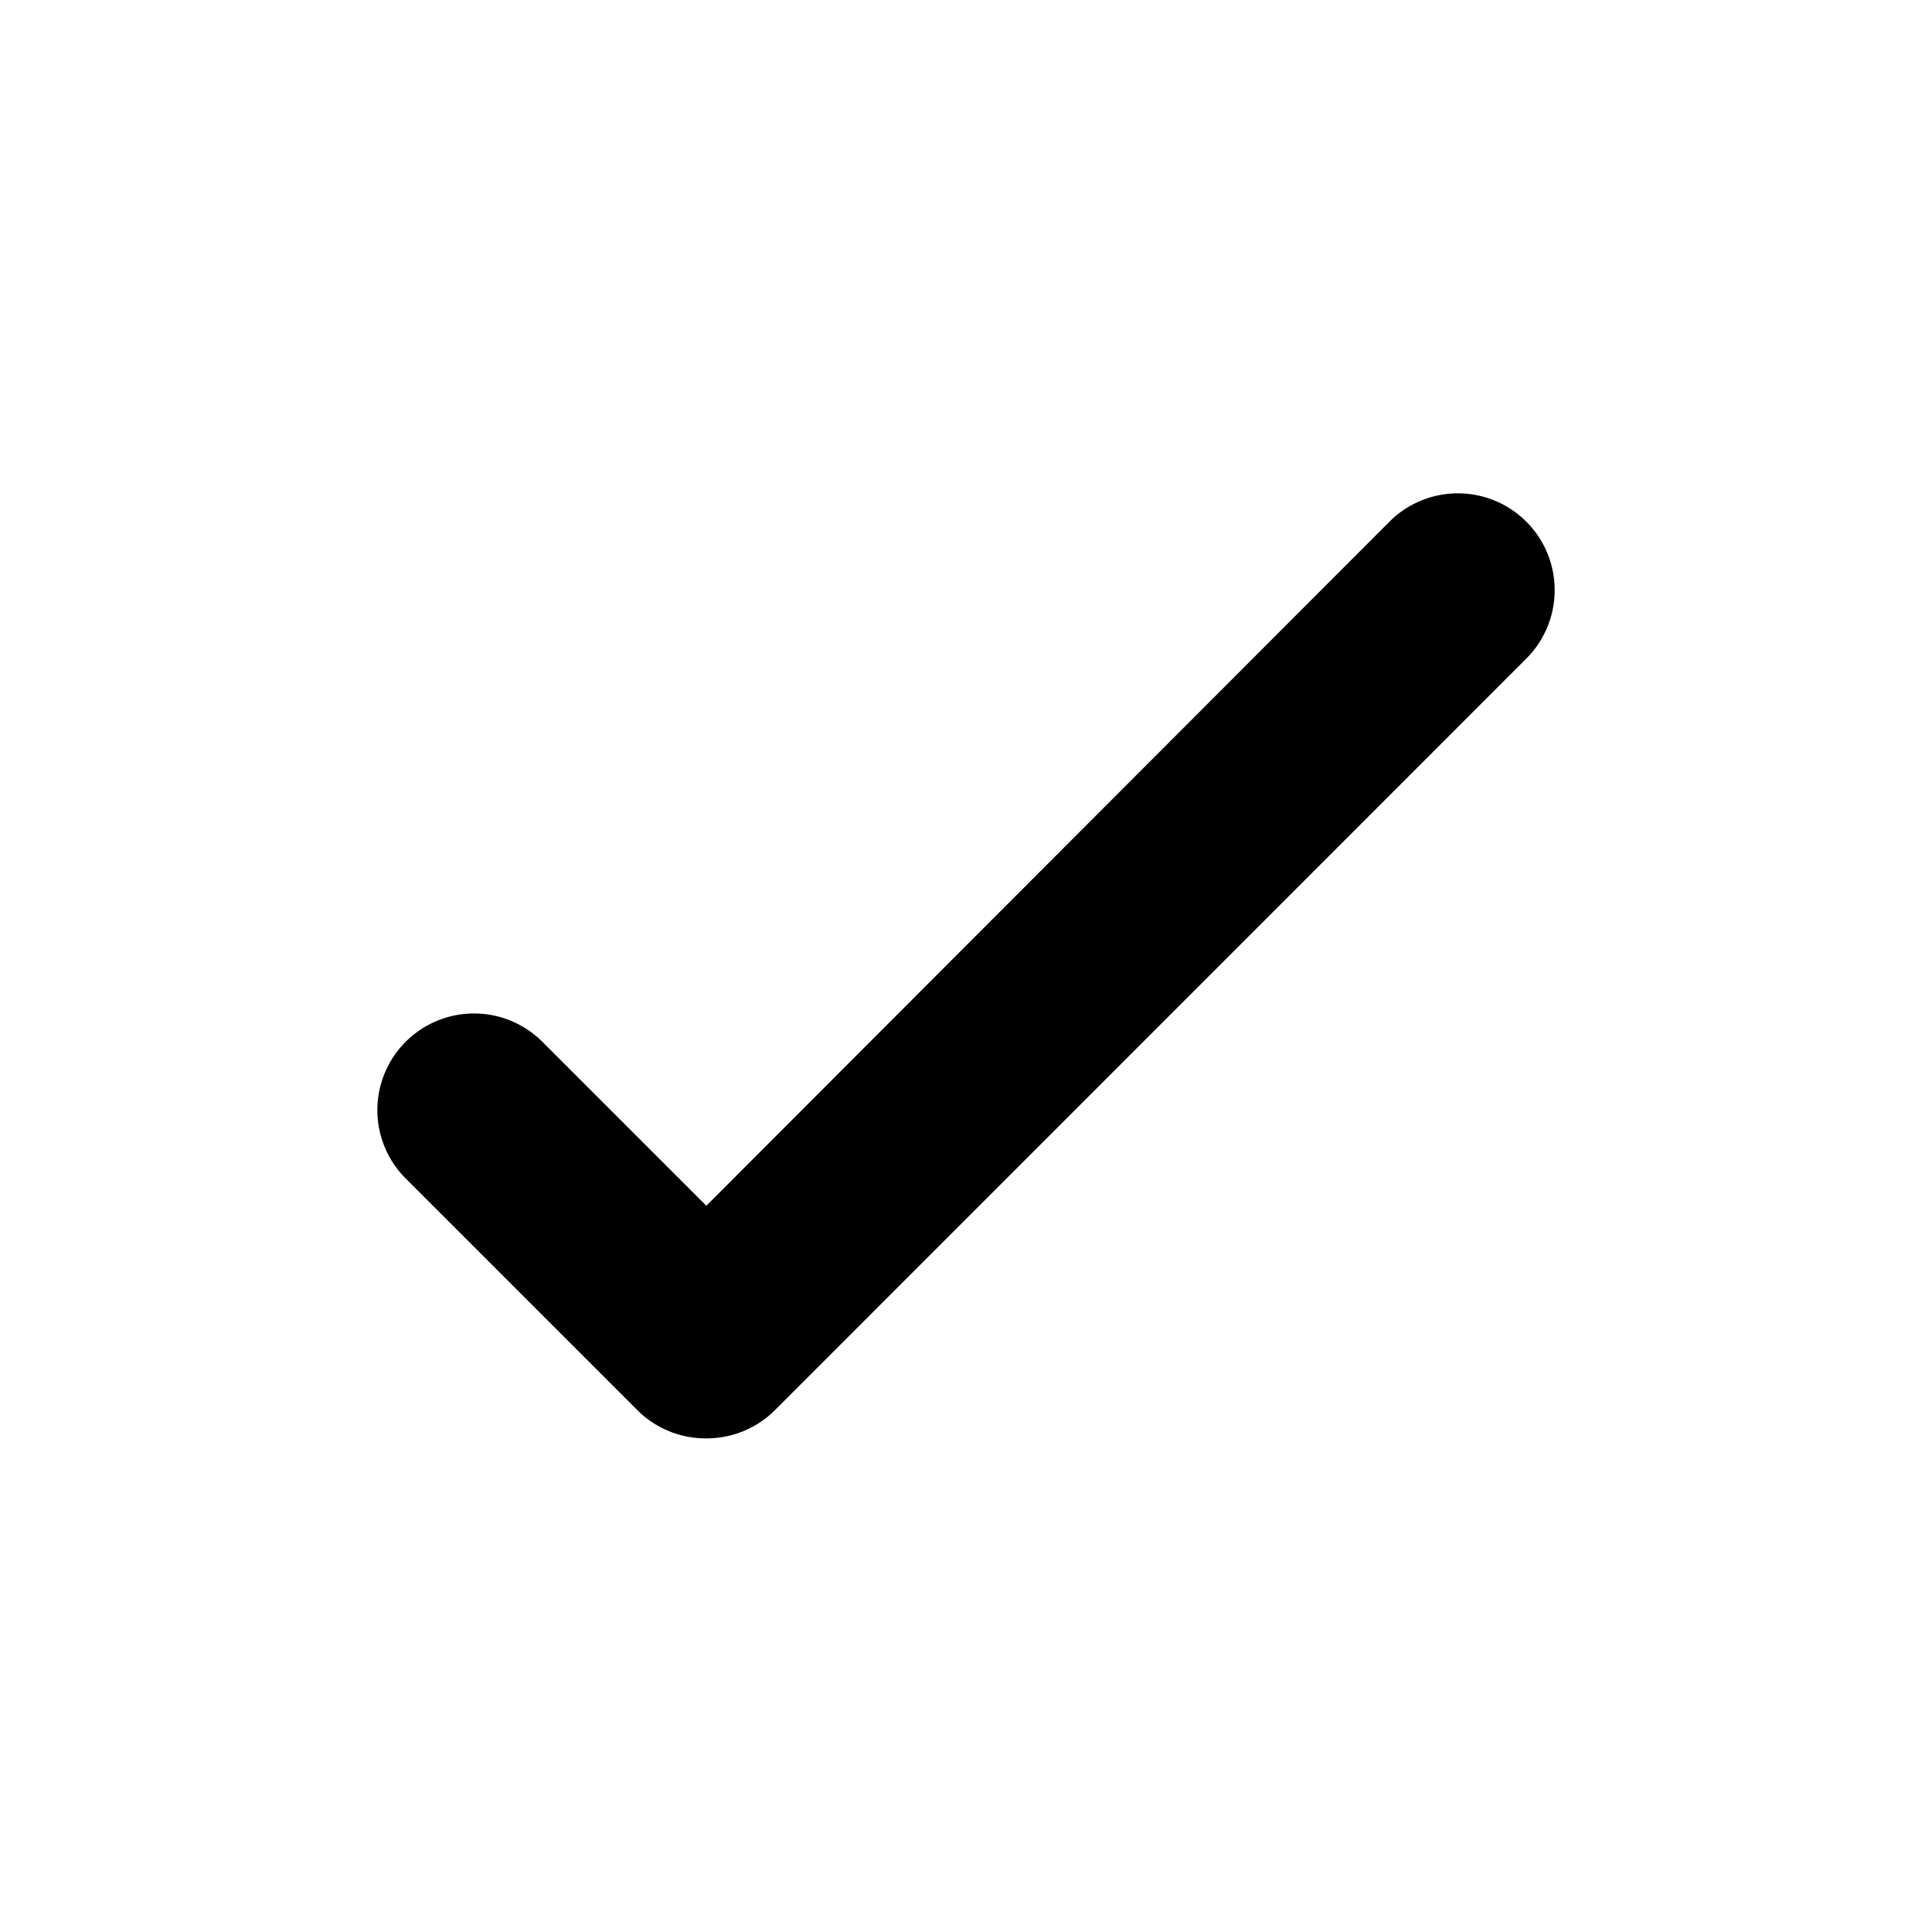<svg id="Layer_1" data-name="Layer 1" xmlns="http://www.w3.org/2000/svg" viewBox="0 0 100 100"><path d="M36.57,74.45A5,5,0,0,1,33,73L21,61a5,5,0,0,1,7.07-7.08l8.49,8.49L71.92,27A5,5,0,1,1,79,34.09L40.1,73A5,5,0,0,1,36.57,74.45Z"/></svg>